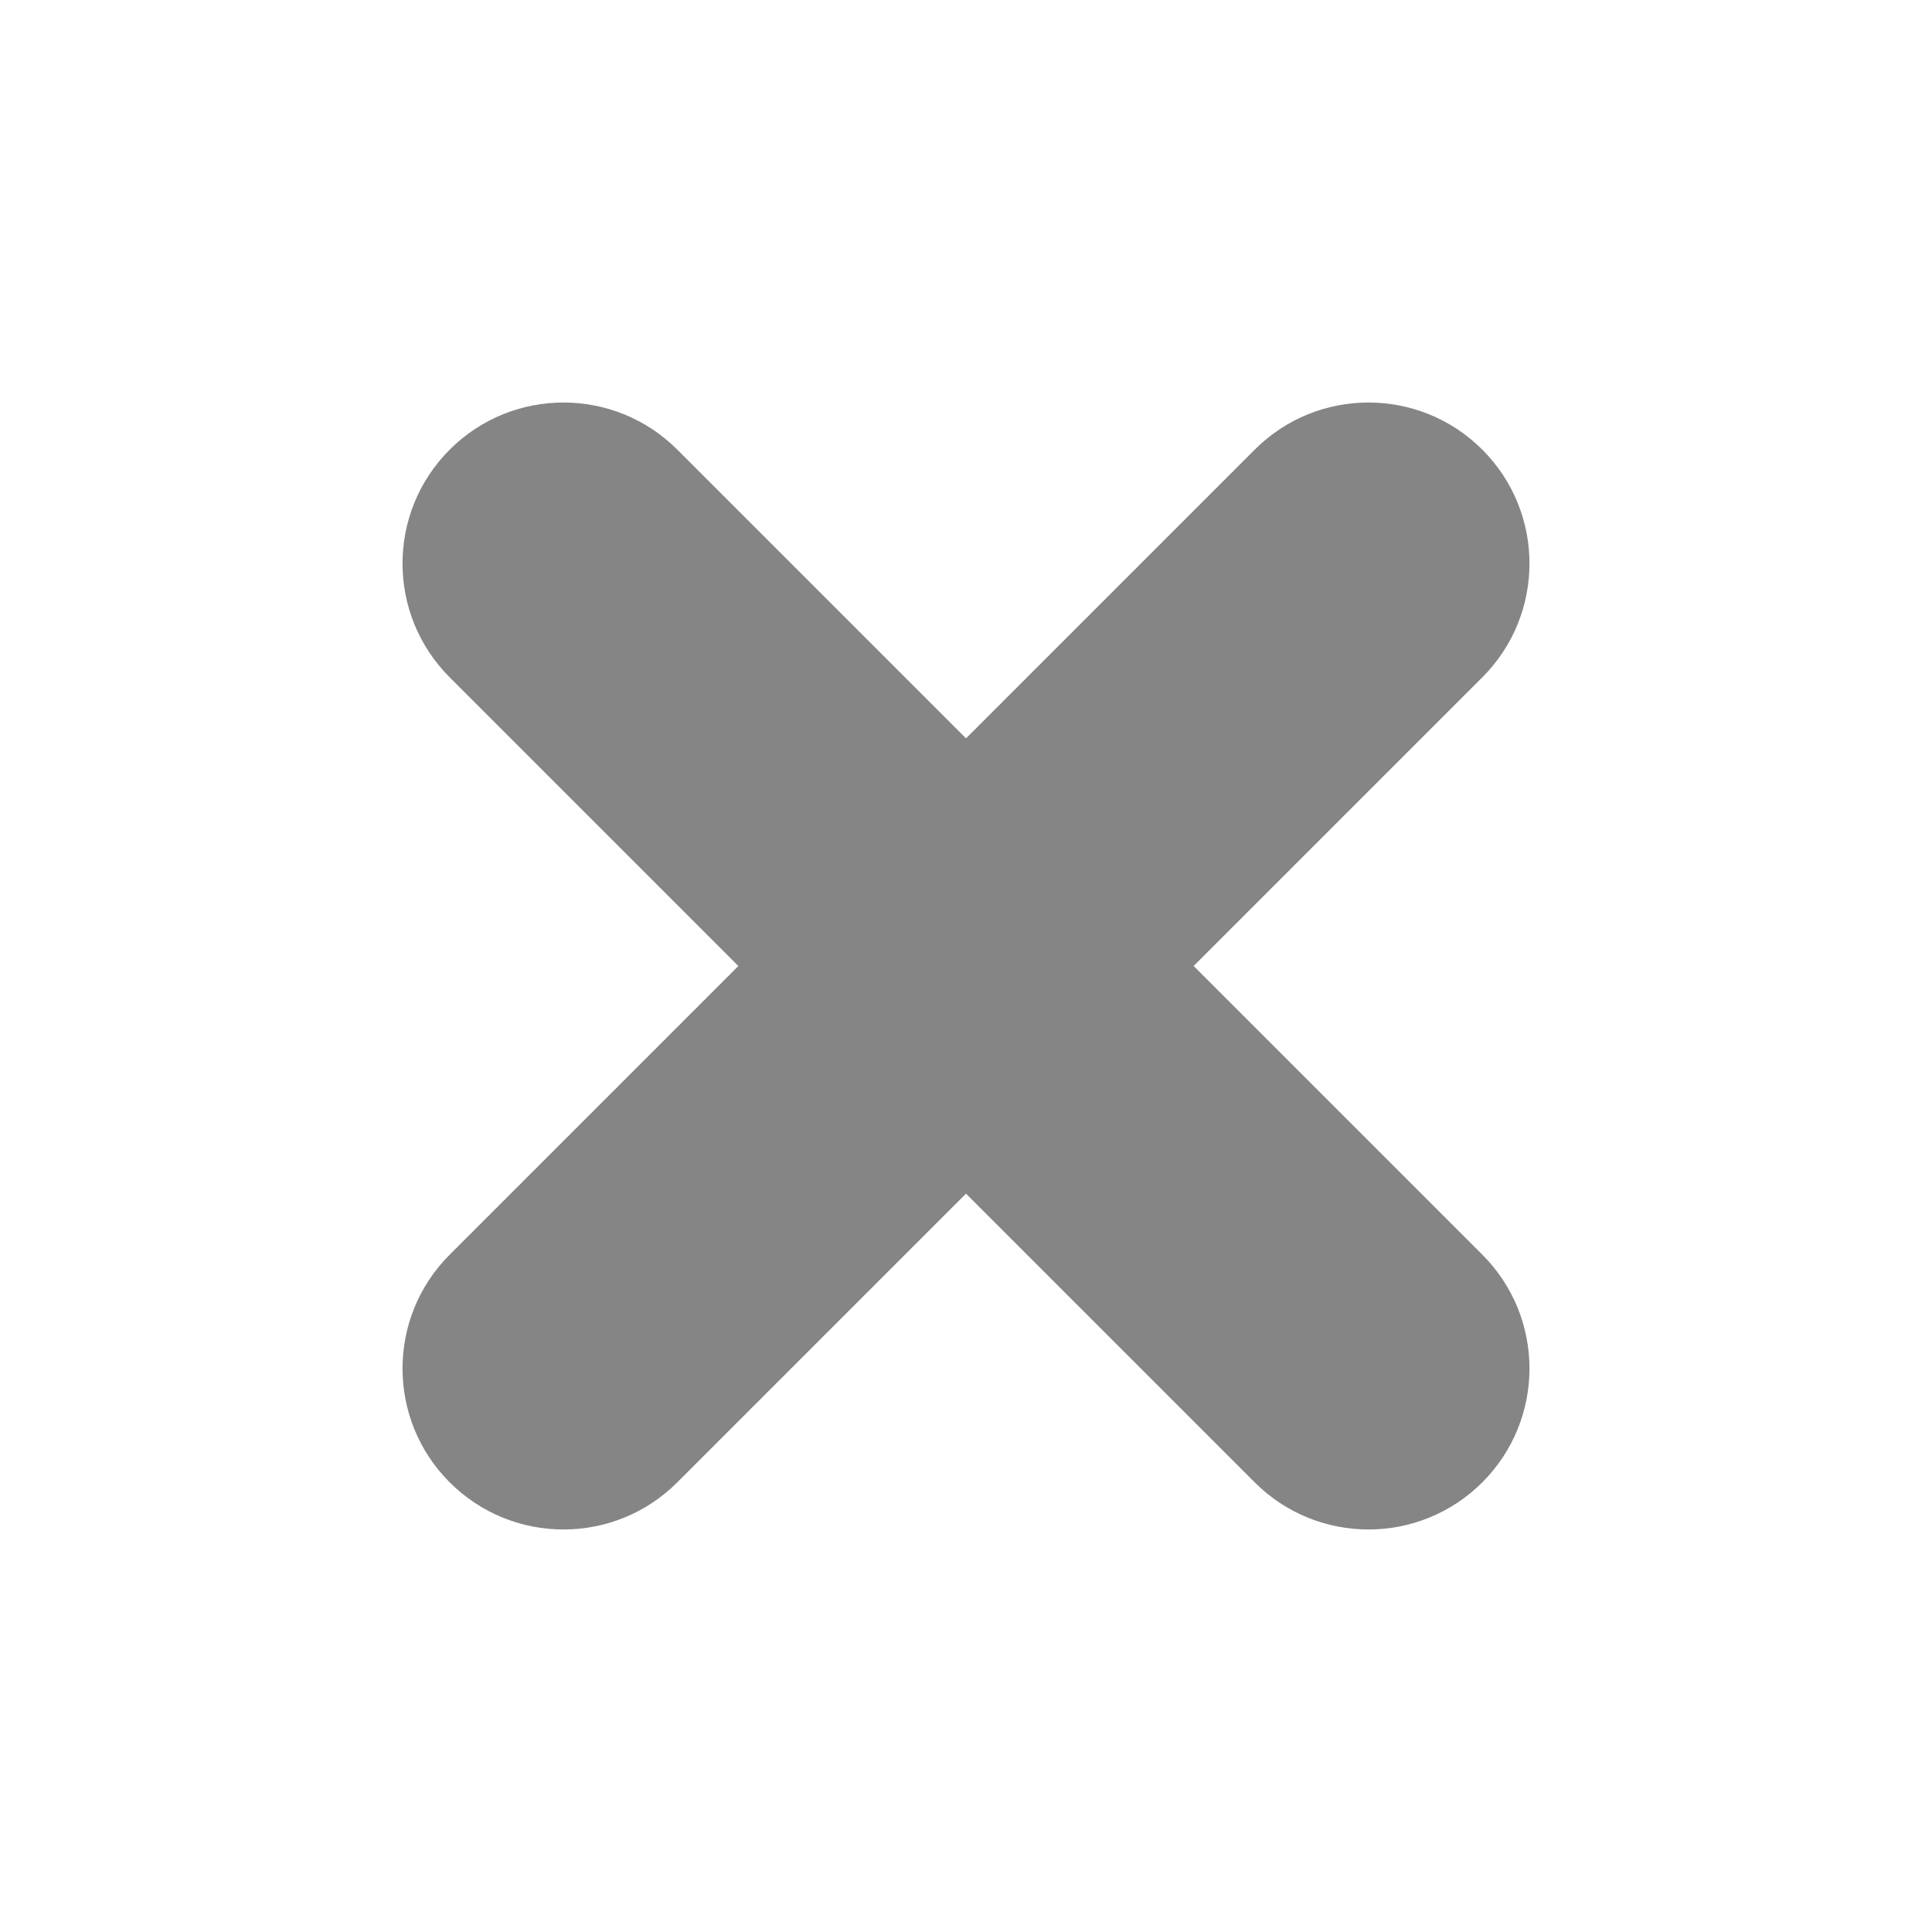 <svg width="24" height="24" viewBox="0 0 24 24" fill="none" xmlns="http://www.w3.org/2000/svg">
<path d="M8.414 5.586C7.633 4.805 6.367 4.805 5.586 5.586C4.805 6.367 4.805 7.633 5.586 8.414L9.172 12L5.586 15.586C4.805 16.367 4.805 17.633 5.586 18.414C6.367 19.195 7.633 19.195 8.414 18.414L12 14.828L15.586 18.414C16.367 19.195 17.633 19.195 18.414 18.414C19.195 17.633 19.195 16.367 18.414 15.586L14.828 12L18.414 8.414C19.195 7.633 19.195 6.367 18.414 5.586C17.633 4.805 16.367 4.805 15.586 5.586L12 9.172L8.414 5.586Z" fill="#858585"/>
</svg>
